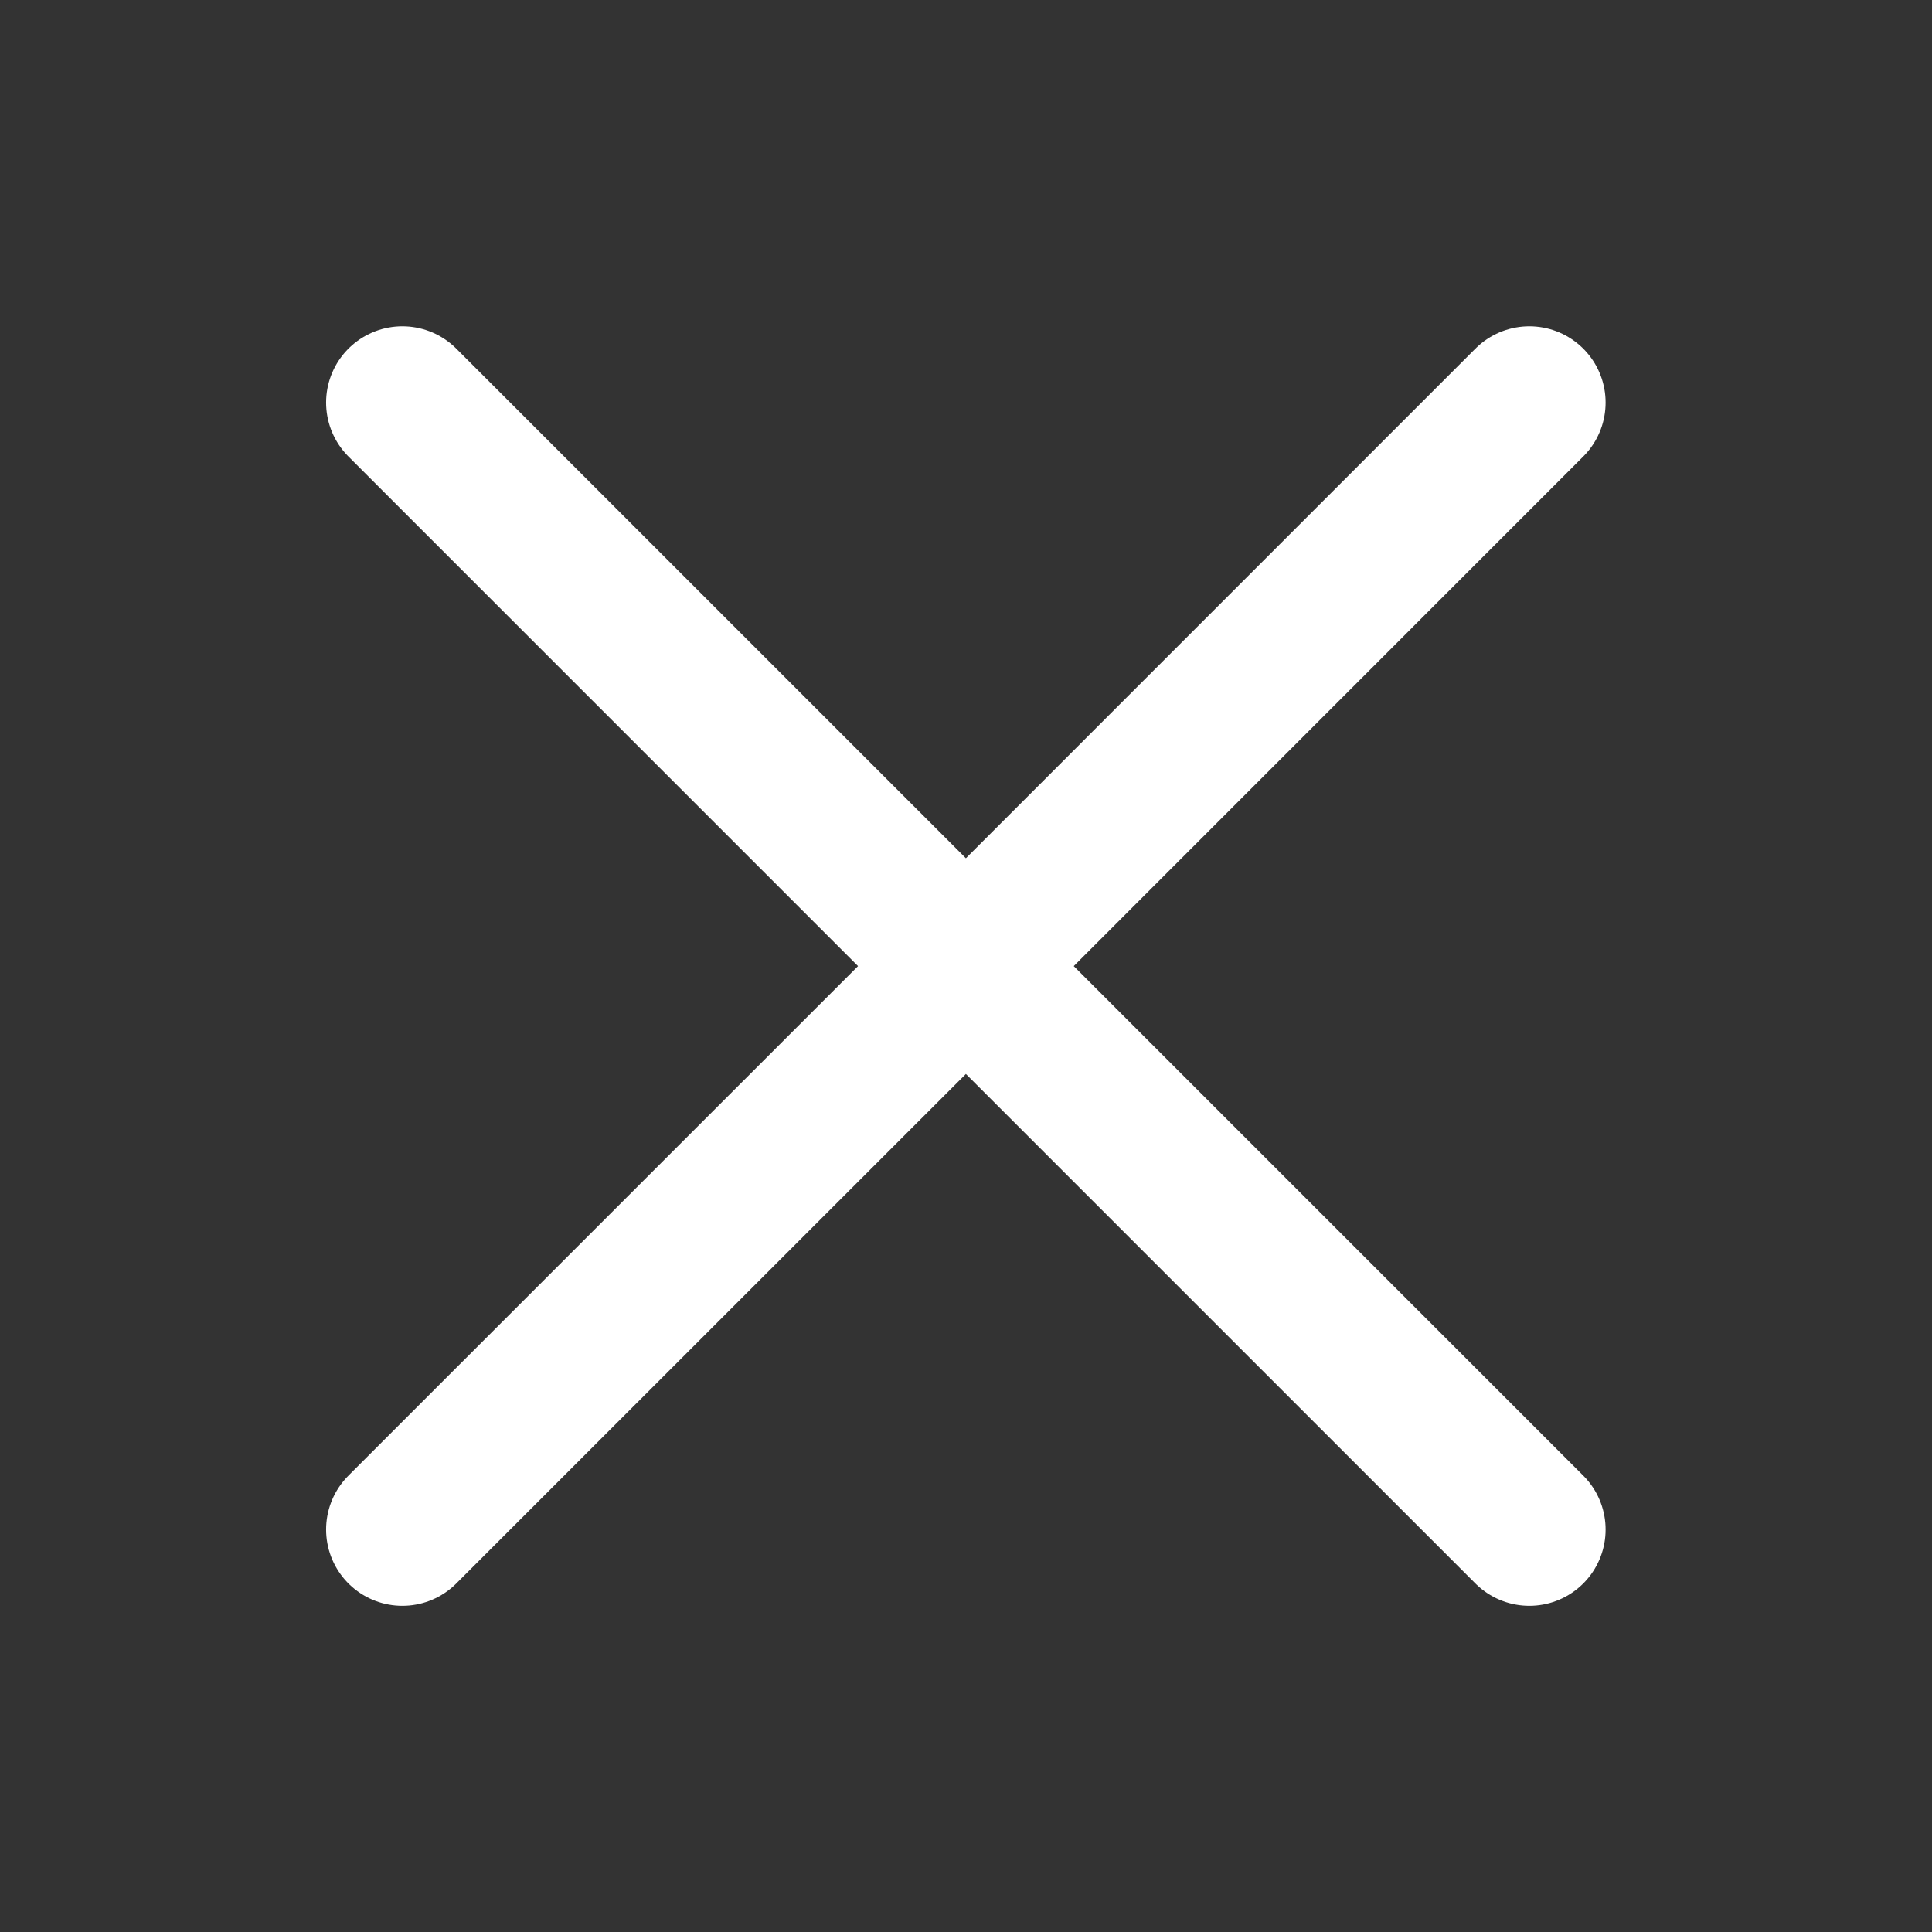 <svg width="19" height="19" viewBox="0 0 19 19" fill="none" xmlns="http://www.w3.org/2000/svg">
<rect x="0" y="0" width="19" height="19" fill="#333333" stroke="none"/>
<path d="M3.957 15.042L9.499 9.501M9.499 9.501L15.04 3.959M9.499 9.501L3.957 3.959M9.499 9.501L15.04 15.042" stroke="white" stroke-width="1.5" stroke-linecap="round" stroke-linejoin="round"/>
</svg>
